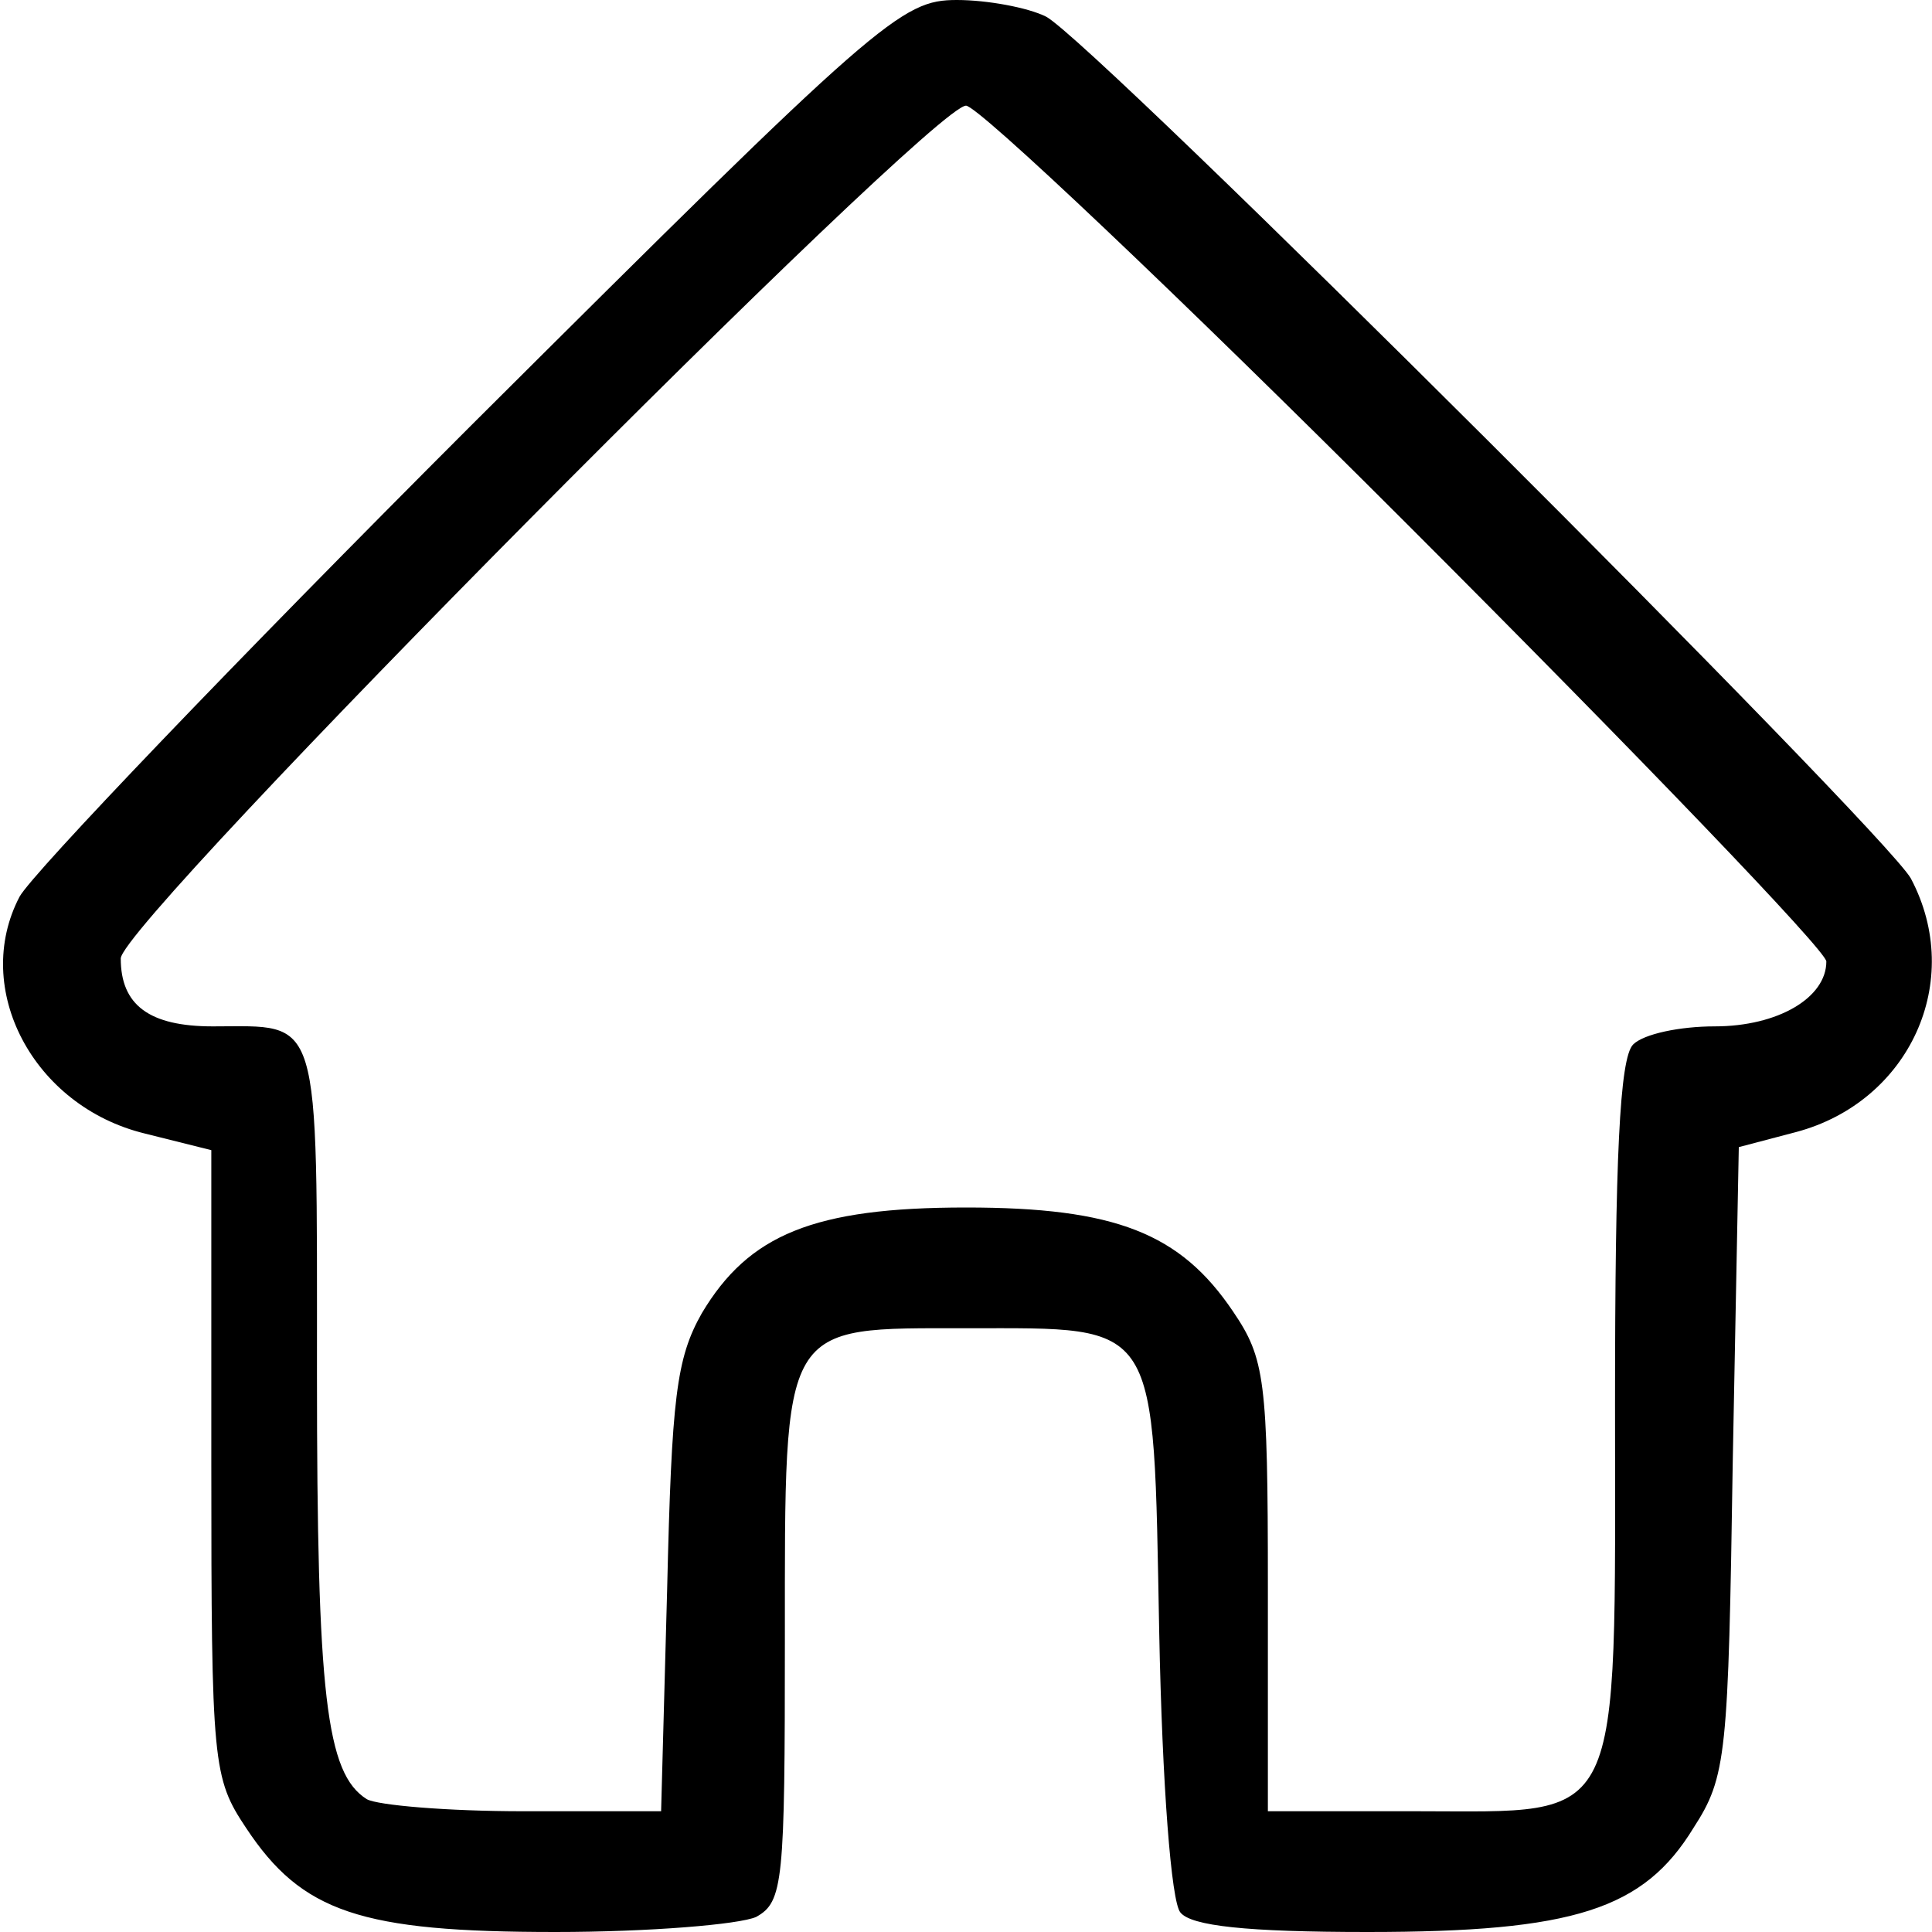<?xml version="1.0" standalone="no"?>
<!DOCTYPE svg PUBLIC "-//W3C//DTD SVG 20010904//EN"
 "http://www.w3.org/TR/2001/REC-SVG-20010904/DTD/svg10.dtd">
<svg version="1.0" xmlns="http://www.w3.org/2000/svg"
 width="128pt" height="128pt" viewBox="0 0 128 128"
 preserveAspectRatio="xMidYMid meet">

<g transform="translate(0,128) scale(0.1,-0.1)"
fill="#000000" stroke="none">
<path d="M312 998 c-156 -156 -290 -296 -299 -312 -32 -61 9 -139 83 -157 l44
-11 0 -208 c0 -199 1 -208 23 -241 37 -56 76 -69 205 -69 62 0 122 5 133 10
18 10 19 23 19 184 0 212 -3 206 121 206 128 0 123 7 127 -201 2 -102 8 -179
14 -186 7 -9 44 -13 124 -13 137 0 183 15 216 69 22 34 23 48 26 243 l4 208
38 10 c75 20 112 100 76 168 -18 32 -542 555 -573 571 -12 6 -39 11 -59 11
-37 0 -51 -12 -322 -282z m620 -65 c153 -153 278 -283 278 -290 0 -24 -32 -43
-74 -43 -23 0 -47 -5 -54 -12 -9 -9 -12 -76 -12 -238 0 -284 7 -270 -131 -270
l-99 0 0 149 c0 137 -2 151 -23 182 -35 52 -78 69 -177 69 -101 0 -144 -18
-175 -70 -17 -30 -20 -56 -23 -183 l-4 -147 -91 0 c-51 0 -97 4 -104 8 -27 17
-33 69 -33 282 0 242 3 230 -69 230 -42 0 -61 14 -61 45 0 24 537 565 560 565
8 0 140 -125 292 -277z"/>
</g>
</svg>
